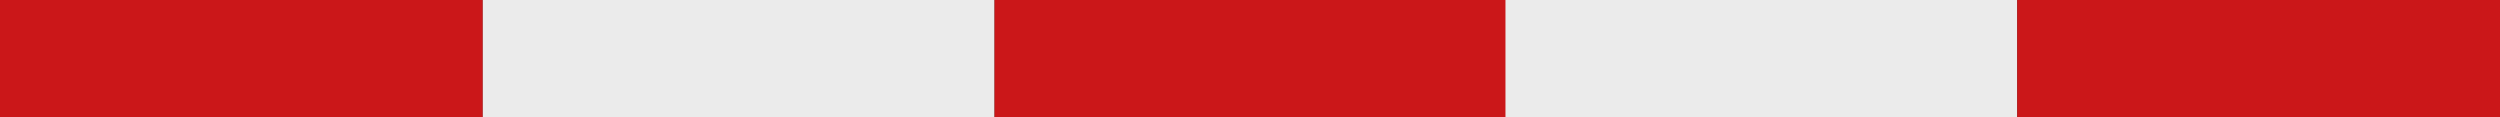 <?xml version="1.0" encoding="utf-8"?>
<!-- Generator: Adobe Illustrator 24.2.3, SVG Export Plug-In . SVG Version: 6.00 Build 0)  -->
<svg version="1.1" id="Capa_1" xmlns="http://www.w3.org/2000/svg" xmlns:xlink="http://www.w3.org/1999/xlink" x="0px" y="0px"
	 viewBox="0 0 320 15" style="enable-background:new 0 0 320 15;" xml:space="preserve">
<rect x="0" y="0" width="320" height="15" fill="#333333" stroke="none"/>
<style type="text/css">
	.st0{fill:#CB1719;}
	.st1{fill:#EBEBEB;}
</style>
<g>
	<rect id="XMLID_12760_" x="-3.7" y="-4.6" class="st0" width="65.5" height="24.2"/>
	<rect id="XMLID_12758_" x="61.8" y="-4.6" class="st1" width="65.5" height="24.2"/>
	<rect id="XMLID_12755_" x="127.3" y="-4.6" class="st0" width="65.5" height="24.2"/>
	<rect id="XMLID_12750_" x="192.7" y="-4.6" class="st1" width="65.5" height="24.2"/>
	<rect id="XMLID_12745_" x="258.2" y="-4.6" class="st0" width="65.5" height="24.2"/>
</g>
</svg>
